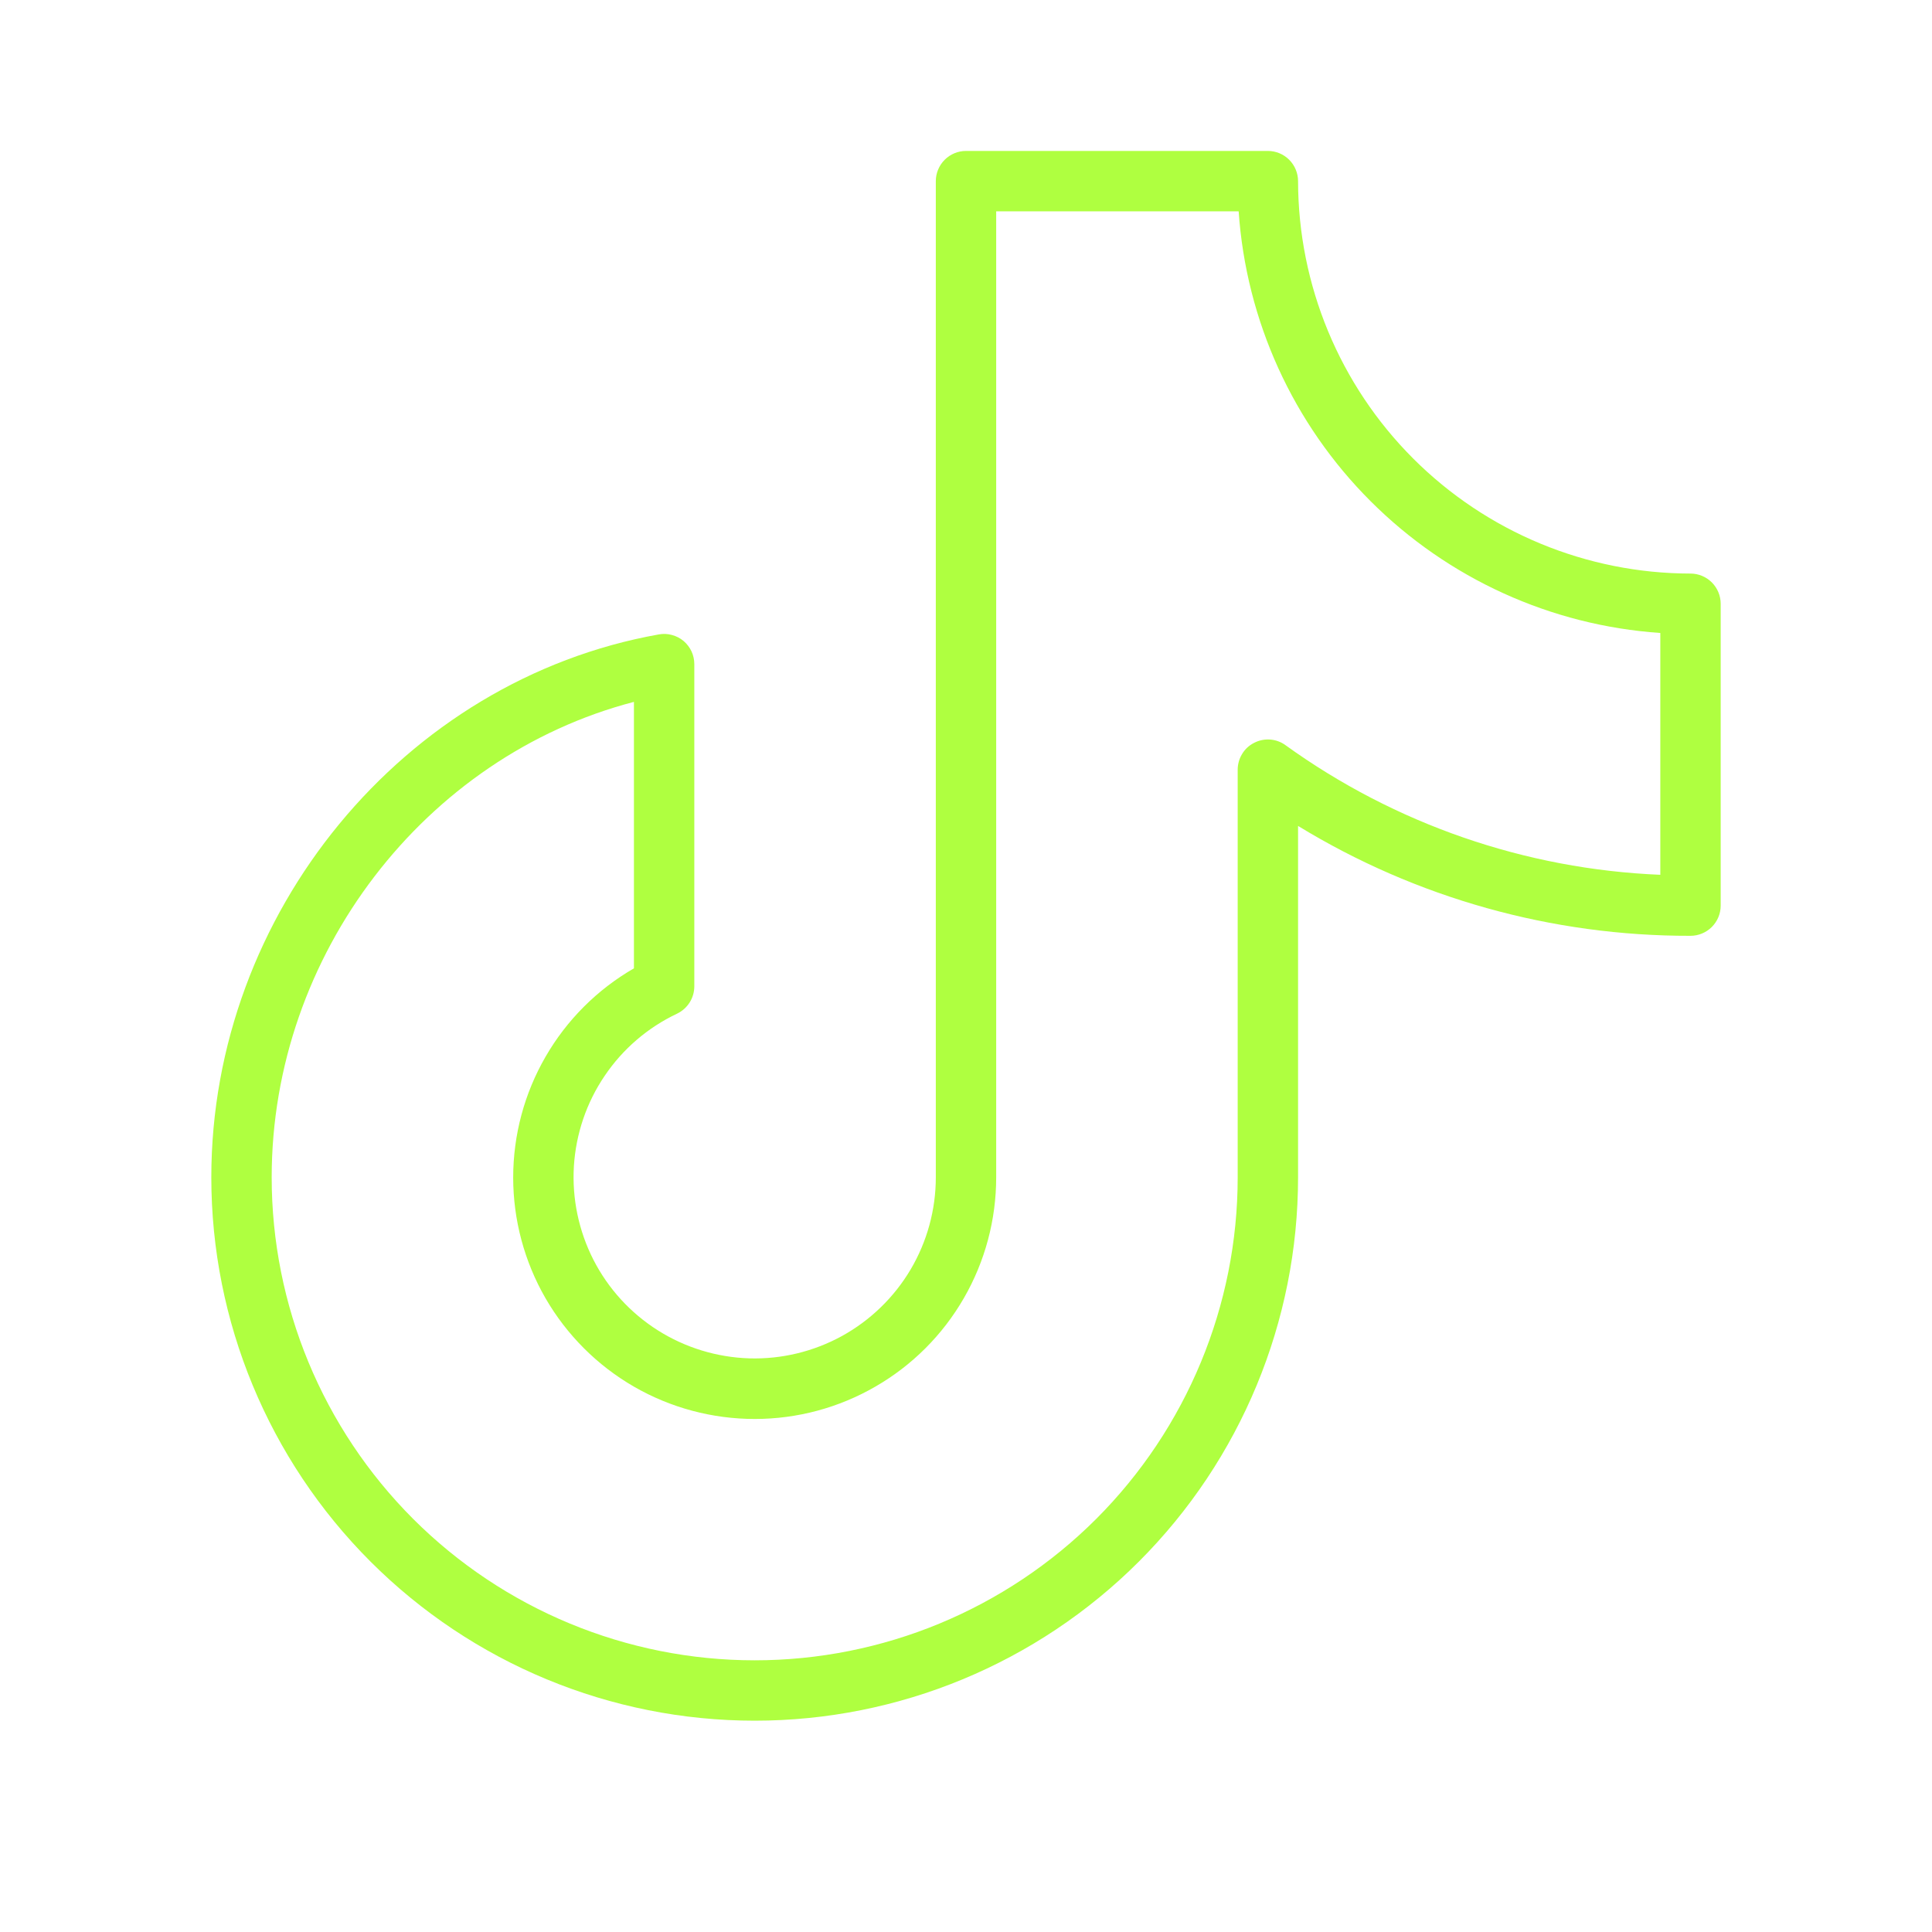 <svg preserveAspectRatio="none" width="100%" height="100%" overflow="visible" style="display: block;" viewBox="0 0 24 24" fill="none" xmlns="http://www.w3.org/2000/svg">
<g id="TiktokLogo">
<path id="Vector" d="M21 7.125C19.707 7.124 18.468 6.609 17.555 5.696C16.641 4.782 16.127 3.542 16.125 2.25C16.125 2.151 16.085 2.055 16.015 1.985C15.945 1.915 15.85 1.875 15.75 1.875H12C11.9 1.875 11.805 1.915 11.735 1.985C11.665 2.055 11.625 2.151 11.625 2.25V14.625C11.625 15.028 11.517 15.423 11.312 15.77C11.107 16.116 10.813 16.401 10.46 16.596C10.107 16.79 9.709 16.886 9.307 16.874C8.904 16.861 8.512 16.741 8.172 16.526C7.832 16.311 7.555 16.008 7.372 15.65C7.189 15.291 7.105 14.89 7.129 14.488C7.154 14.086 7.285 13.698 7.511 13.365C7.736 13.031 8.047 12.764 8.411 12.592C8.475 12.561 8.529 12.513 8.567 12.453C8.605 12.393 8.625 12.323 8.625 12.252V8.25C8.625 8.195 8.613 8.141 8.59 8.091C8.567 8.042 8.533 7.998 8.491 7.962C8.449 7.927 8.4 7.902 8.347 7.888C8.294 7.873 8.238 7.871 8.184 7.881C5.015 8.445 2.625 11.344 2.625 14.625C2.625 16.415 3.336 18.132 4.602 19.398C5.868 20.664 7.585 21.375 9.375 21.375C11.165 21.375 12.882 20.664 14.148 19.398C15.414 18.132 16.125 16.415 16.125 14.625V10.26C17.593 11.157 19.28 11.629 21 11.625C21.099 11.625 21.195 11.585 21.265 11.515C21.335 11.445 21.375 11.35 21.375 11.25V7.5C21.375 7.401 21.335 7.305 21.265 7.235C21.195 7.165 21.099 7.125 21 7.125ZM20.625 10.867C18.949 10.798 17.33 10.238 15.969 9.257C15.913 9.216 15.847 9.192 15.778 9.187C15.709 9.182 15.64 9.196 15.579 9.228C15.517 9.259 15.465 9.307 15.43 9.366C15.394 9.425 15.375 9.493 15.375 9.562V14.625C15.375 16.216 14.743 17.742 13.618 18.868C12.492 19.993 10.966 20.625 9.375 20.625C7.784 20.625 6.258 19.993 5.132 18.868C4.007 17.742 3.375 16.216 3.375 14.625C3.375 11.857 5.28 9.395 7.875 8.719V12.029C7.419 12.292 7.04 12.671 6.777 13.127C6.513 13.584 6.375 14.101 6.375 14.628C6.375 15.154 6.514 15.672 6.777 16.128C7.041 16.584 7.42 16.963 7.876 17.226C8.332 17.489 8.85 17.627 9.376 17.627C9.903 17.627 10.42 17.488 10.876 17.224C11.332 16.961 11.711 16.582 11.974 16.125C12.237 15.669 12.375 15.152 12.375 14.625V2.625H15.387C15.48 3.984 16.062 5.263 17.025 6.225C17.988 7.188 19.267 7.77 20.625 7.863V10.867Z" fill="#AFFF40"/>
</g>
</svg>

